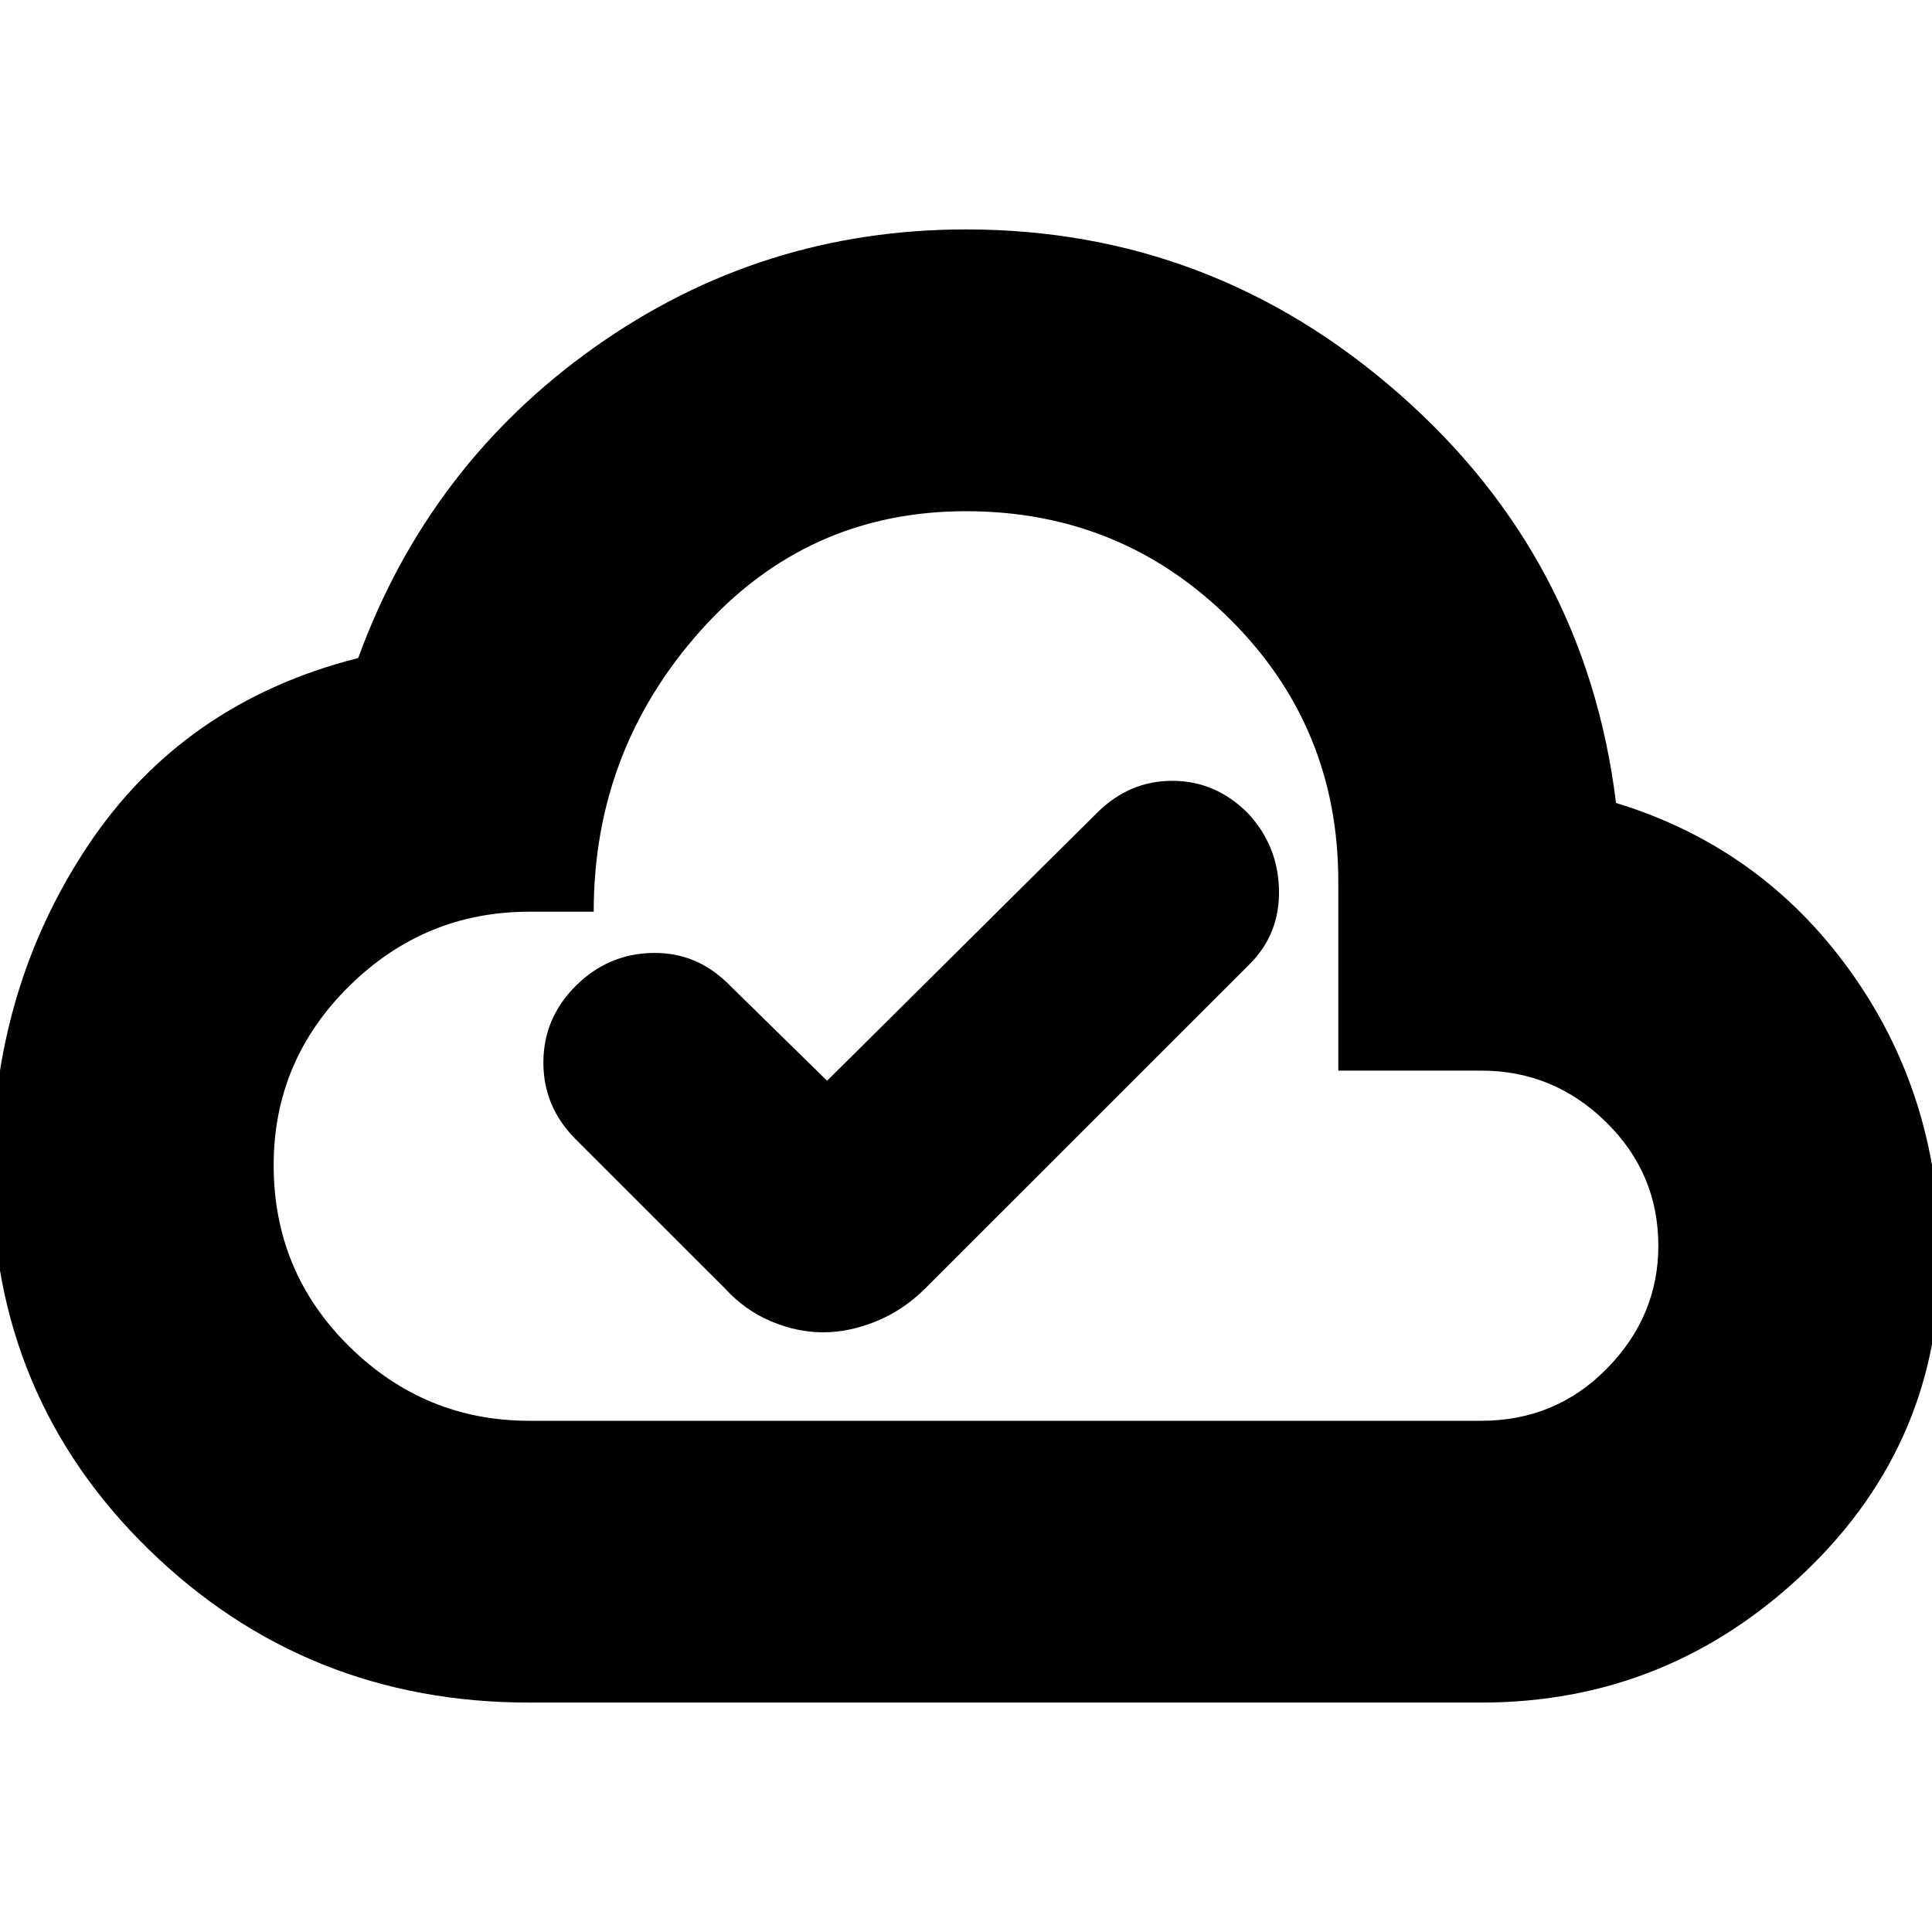 <svg xmlns="http://www.w3.org/2000/svg" height="20" width="20"><path d="M5.479 17.625q-2.312 0-3.937-1.583-1.625-1.584-1.625-3.896 0-1.896.989-3.386.99-1.489 2.802-1.948.73-2 2.448-3.218Q7.875 2.375 10 2.375q2.542 0 4.479 1.698 1.938 1.698 2.25 4.239 1.5.459 2.417 1.73.916 1.27.937 2.916.021 1.959-1.395 3.313-1.417 1.354-3.355 1.354Zm3.042-3.833q.271 0 .552-.115t.51-.344l3.355-3.354q.312-.312.302-.771-.011-.458-.323-.791-.334-.334-.782-.334-.447 0-.781.334l-2.792 2.771-1.02-1q-.334-.334-.792-.323-.458.01-.792.343-.333.334-.333.792t.333.792L7.5 13.333q.208.229.479.344.271.115.542.115Zm-3.042.916h9.854q.771 0 1.302-.541.532-.542.532-1.271 0-.75-.542-1.281-.542-.532-1.292-.532h-1.479V9.125q0-1.604-1.125-2.719Q11.604 5.292 10 5.292q-1.646 0-2.75 1.239-1.104 1.24-1.104 2.907h-.667q-1.083 0-1.864.77-.782.771-.782 1.854 0 1.105.782 1.876.781.77 1.864.77ZM10 10Z"/></svg>